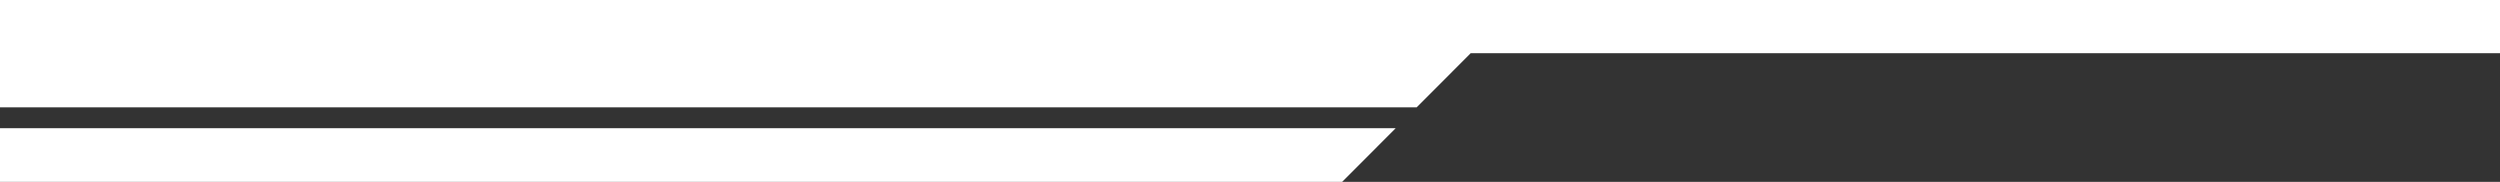 <?xml version="1.0" encoding="UTF-8"?>
<svg id="Layer_1" data-name="Layer 1" xmlns="http://www.w3.org/2000/svg" viewBox="0 0 250 18.19">
  <rect x="0" y="0" width="250" height="18.19" fill="#333333" stroke="none"/>
  <defs>
    <style>
      .cls-1 {
        fill: #fff;
        stroke-width: 0px;
      }
    </style>
  </defs>
  <polygon class="cls-1" points="250 0 250 5.32 147.07 5.32 141.67 10.73 0 10.73 0 0 250 0"/>
  <polygon class="cls-1" points="139.57 12.82 134.21 18.19 0 18.19 0 12.82 139.57 12.82"/>
</svg>